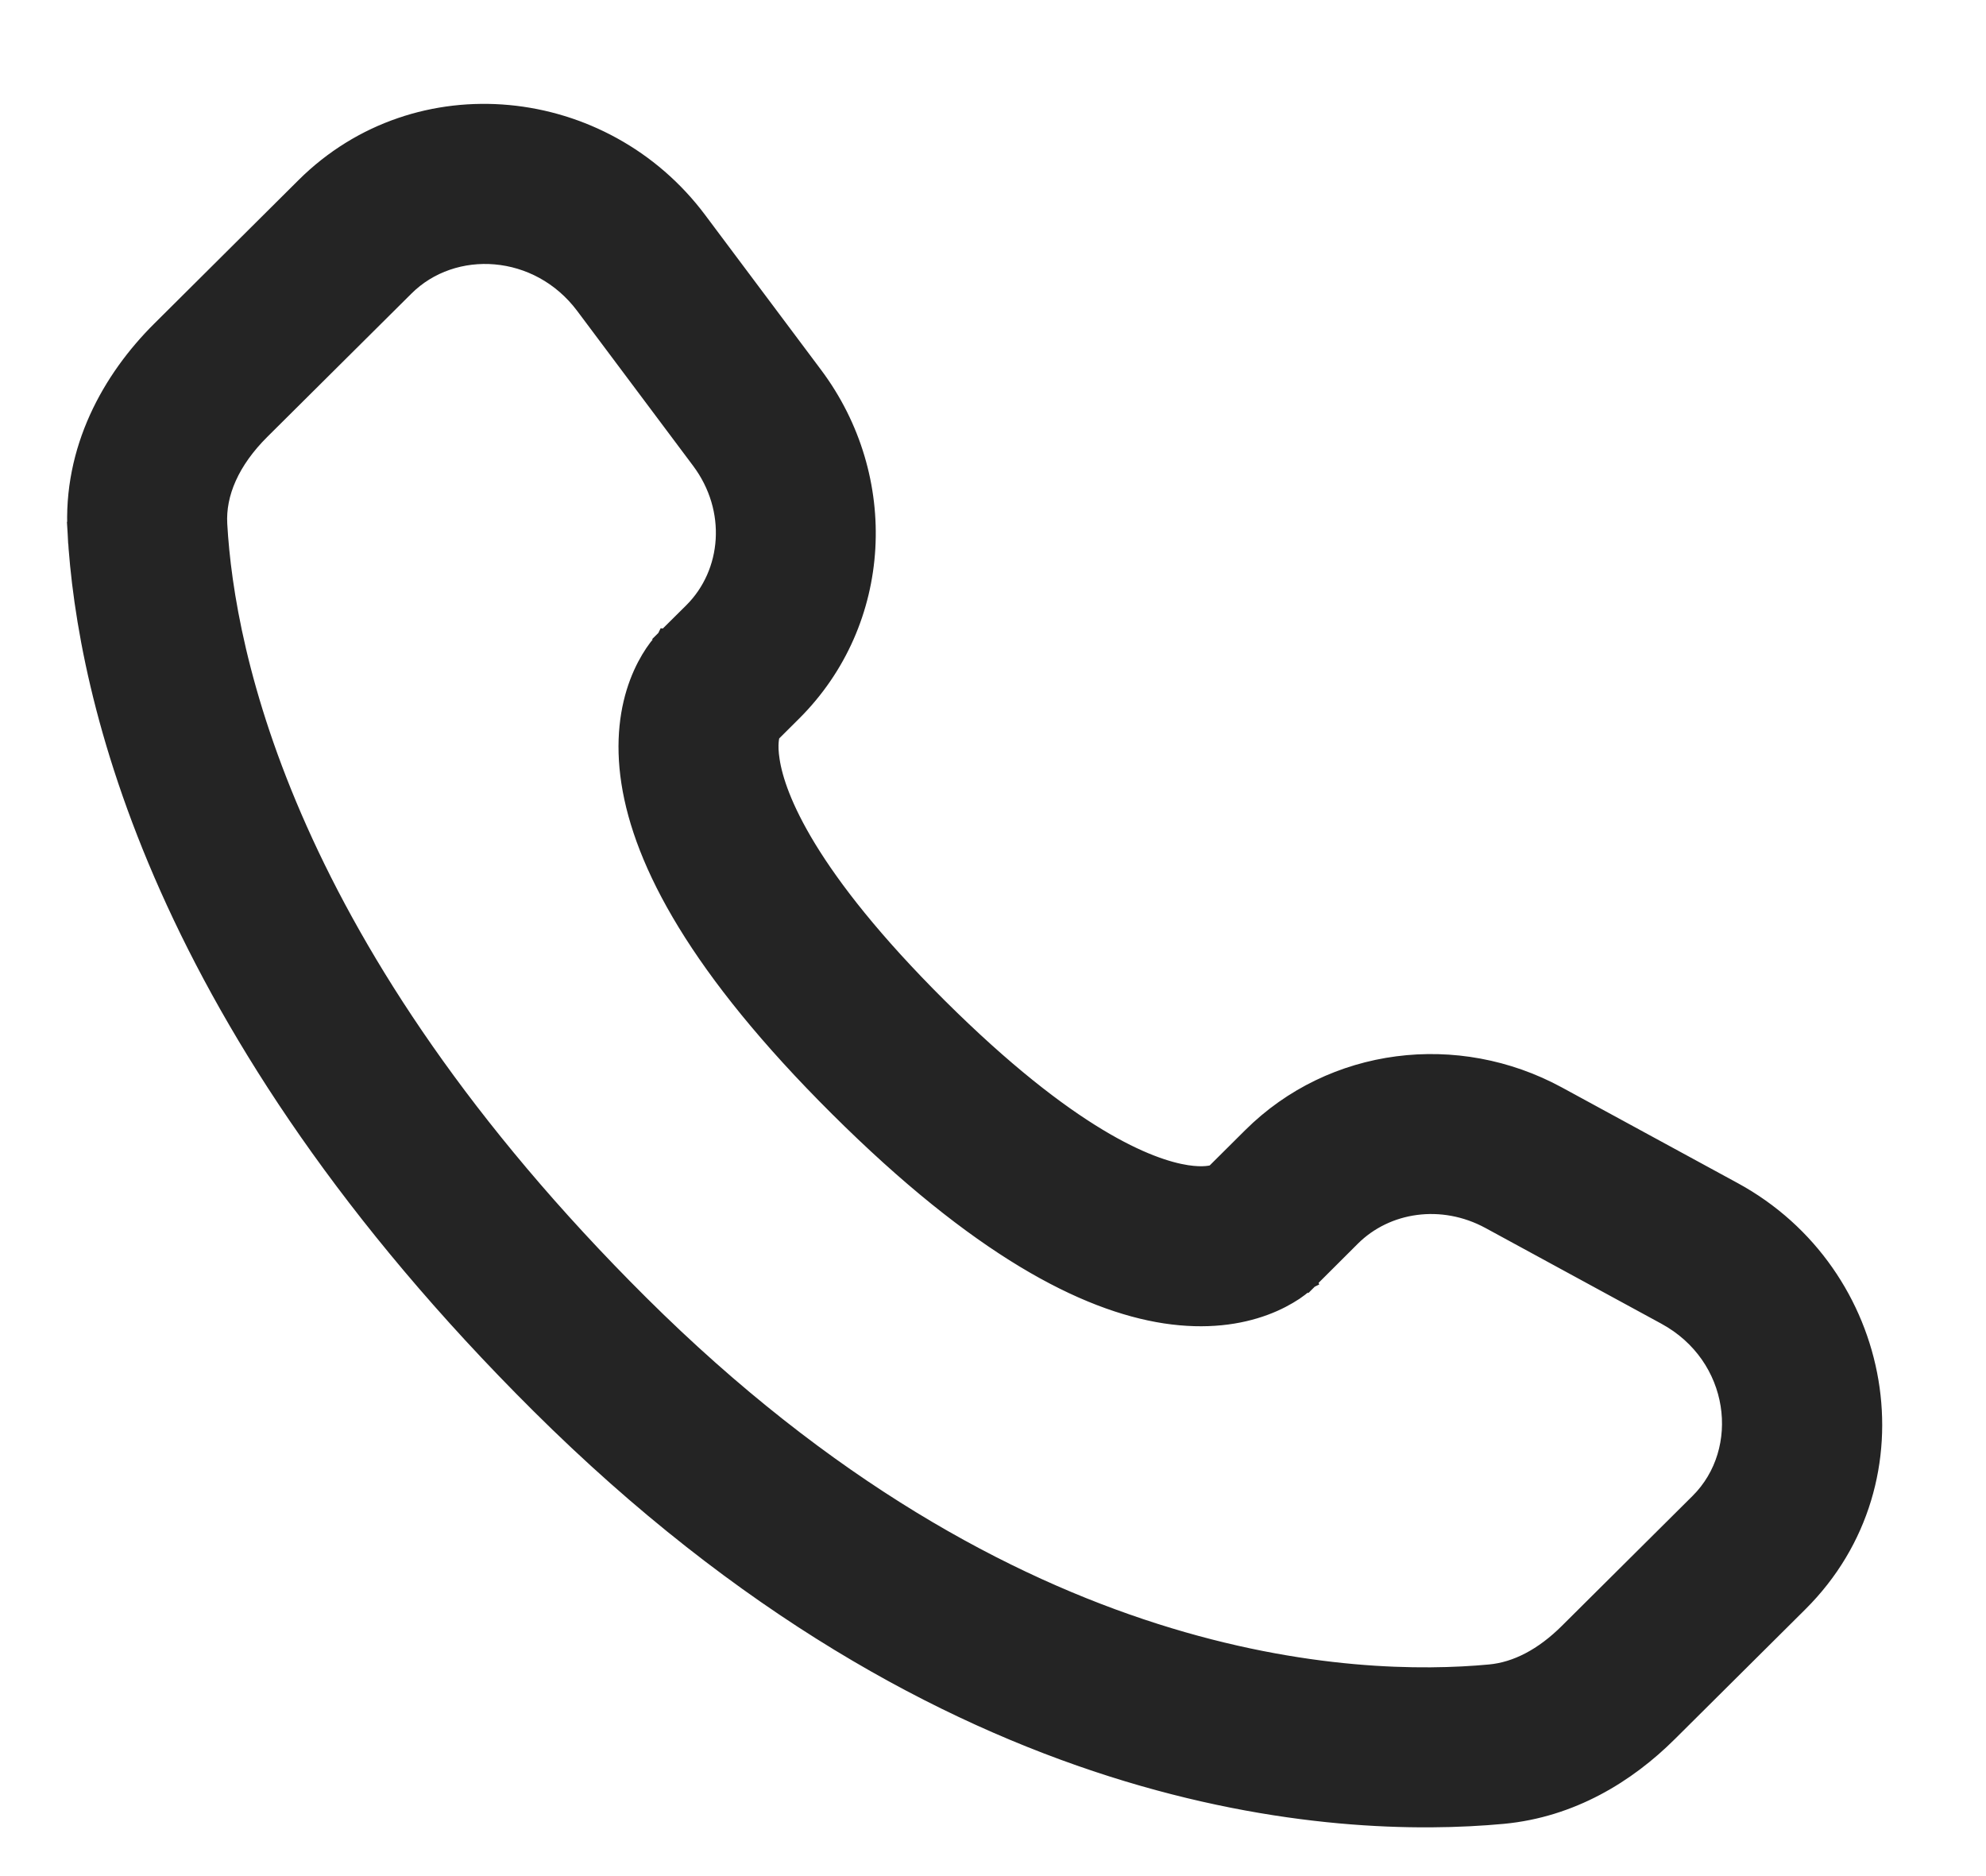<svg width="18" height="17" viewBox="0 0 18 17" fill="none" xmlns="http://www.w3.org/2000/svg">
<path fill-rule="evenodd" clip-rule="evenodd" d="M2.777 1.702C3.792 0.694 5.462 0.873 6.311 2.008L7.362 3.412C8.053 4.335 7.992 5.625 7.172 6.441L6.973 6.639C6.964 6.664 6.943 6.743 6.967 6.894C7.019 7.234 7.303 7.954 8.493 9.138C9.683 10.321 10.409 10.604 10.753 10.657C10.909 10.681 10.991 10.659 11.016 10.65L11.356 10.312C12.085 9.587 13.206 9.451 14.109 9.942L15.701 10.808C17.064 11.549 17.409 13.402 16.292 14.512L15.108 15.689C14.735 16.06 14.234 16.369 13.621 16.427C12.114 16.567 8.599 16.388 4.905 12.715C1.457 9.287 0.795 6.297 0.712 4.823L1.336 4.788L0.712 4.823C0.669 4.079 1.021 3.448 1.469 3.003L2.777 1.702ZM5.311 2.757C4.888 2.193 4.102 2.148 3.659 2.589L2.351 3.889C2.076 4.163 1.943 4.464 1.96 4.753C2.026 5.923 2.561 8.621 5.787 11.829C9.171 15.194 12.297 15.295 13.505 15.182C13.752 15.159 13.998 15.031 14.227 14.803L15.411 13.626C15.892 13.148 15.786 12.276 15.104 11.906L13.512 11.04C13.072 10.801 12.557 10.88 12.237 11.198L11.858 11.576L11.417 11.133C11.858 11.576 11.857 11.576 11.857 11.577L11.855 11.578L11.853 11.581L11.848 11.586L11.835 11.597C11.827 11.605 11.816 11.614 11.805 11.623C11.783 11.642 11.755 11.663 11.722 11.686C11.655 11.73 11.567 11.779 11.456 11.82C11.23 11.904 10.933 11.949 10.564 11.893C9.841 11.782 8.884 11.29 7.612 10.024C6.34 8.759 5.843 7.807 5.731 7.086C5.674 6.717 5.72 6.419 5.805 6.194C5.847 6.083 5.896 5.995 5.941 5.928C5.963 5.895 5.985 5.867 6.004 5.845C6.013 5.833 6.022 5.823 6.03 5.815L6.041 5.803L6.047 5.797L6.049 5.795L6.05 5.793C6.051 5.793 6.052 5.792 6.492 6.235L6.052 5.792L6.291 5.555C6.648 5.199 6.698 4.61 6.362 4.161L5.311 2.757Z" fill="#242424" stroke="#242424" stroke-width="0.2" stroke-linecap="round"/>
</svg>

